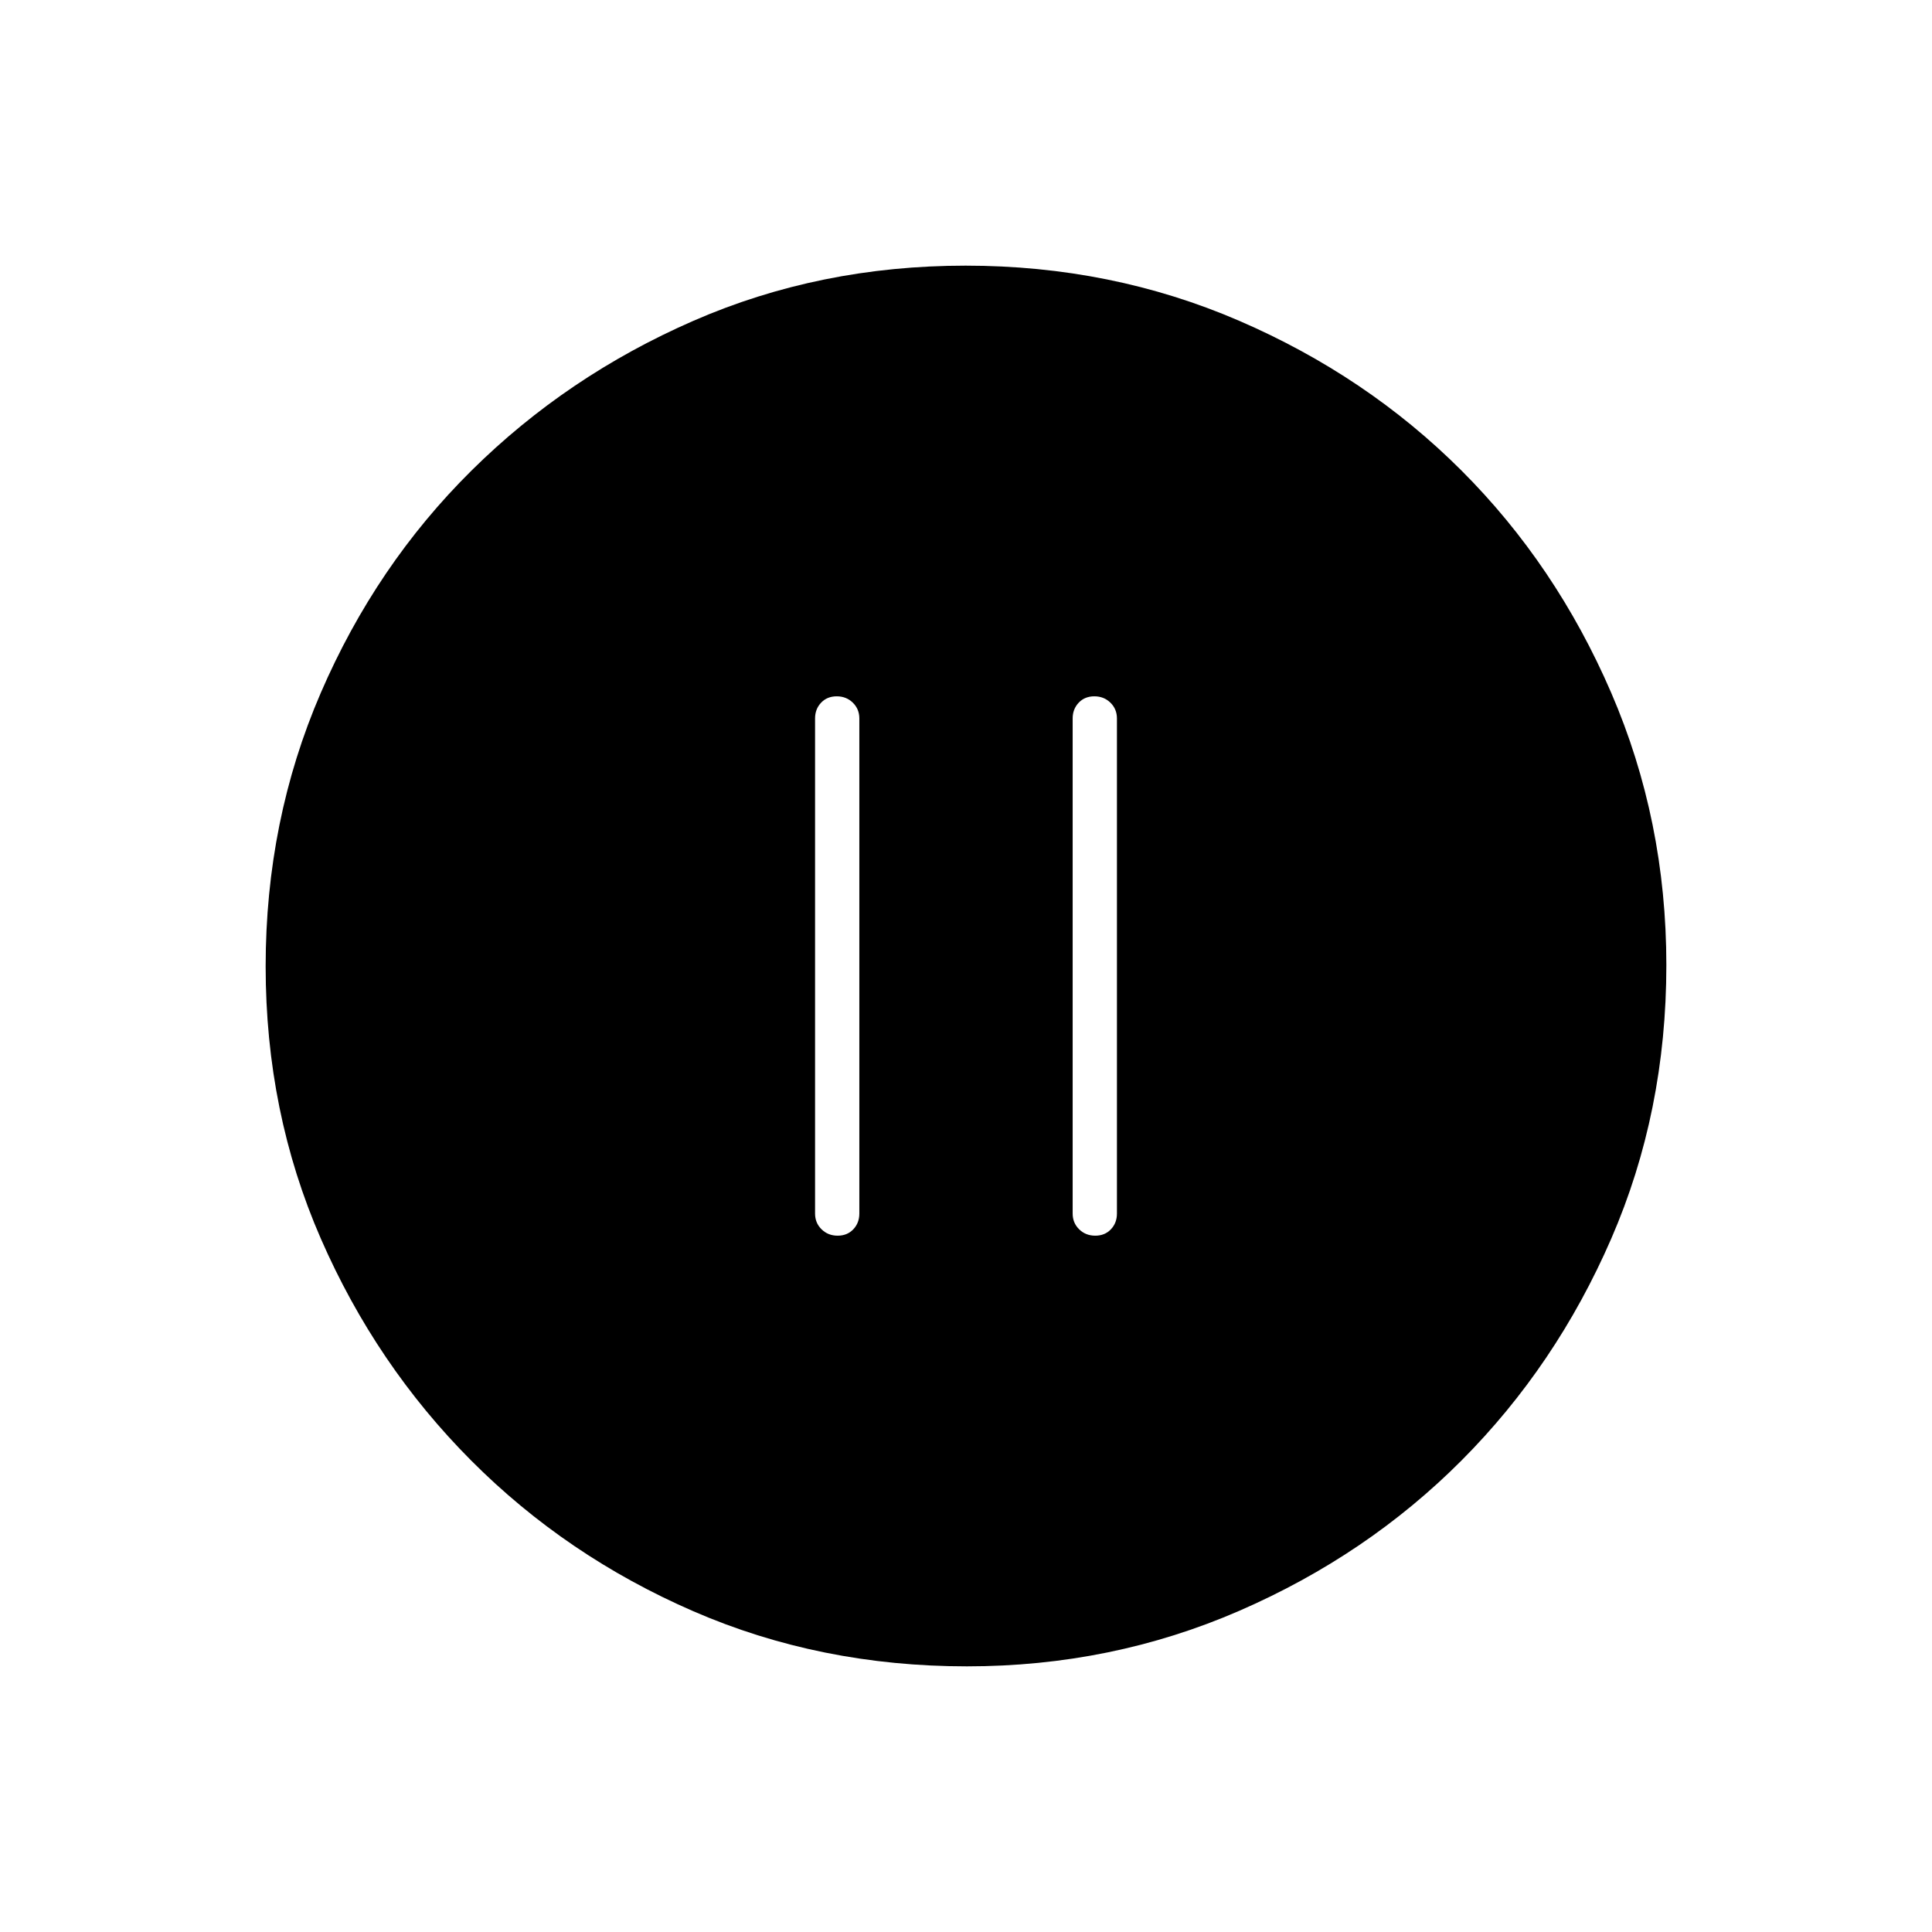 <svg xmlns="http://www.w3.org/2000/svg" width="48" height="48" viewBox="0 -960 960 960"><path d="M416.228-346q4.772 0 7.772-3.162 3-3.163 3-7.838v-246q0-4.675-3.228-7.838-3.228-3.162-8-3.162T408-610.838q-3 3.163-3 7.838v246q0 4.675 3.228 7.838 3.228 3.162 8 3.162Zm128 0q4.772 0 7.772-3.162 3-3.163 3-7.838v-246q0-4.675-3.228-7.838-3.228-3.162-8-3.162T536-610.838q-3 3.163-3 7.838v246q0 4.675 3.228 7.838 3.228 3.162 8 3.162ZM480.44-132q-72.908 0-135.945-27.391-63.037-27.392-110.34-74.848-47.303-47.457-74.729-110.276Q132-407.333 132-479.826q0-72.493 27.391-135.892 27.392-63.399 74.848-110.414 47.457-47.016 110.276-74.442Q407.333-828 479.826-828q72.493 0 135.892 27.391 63.399 27.392 110.414 74.348 47.016 46.957 74.442 110.435Q828-552.348 828-480.44q0 72.908-27.391 135.945-27.392 63.037-74.348 110.156-46.957 47.119-110.435 74.729T480.44-132Z"/></svg>
